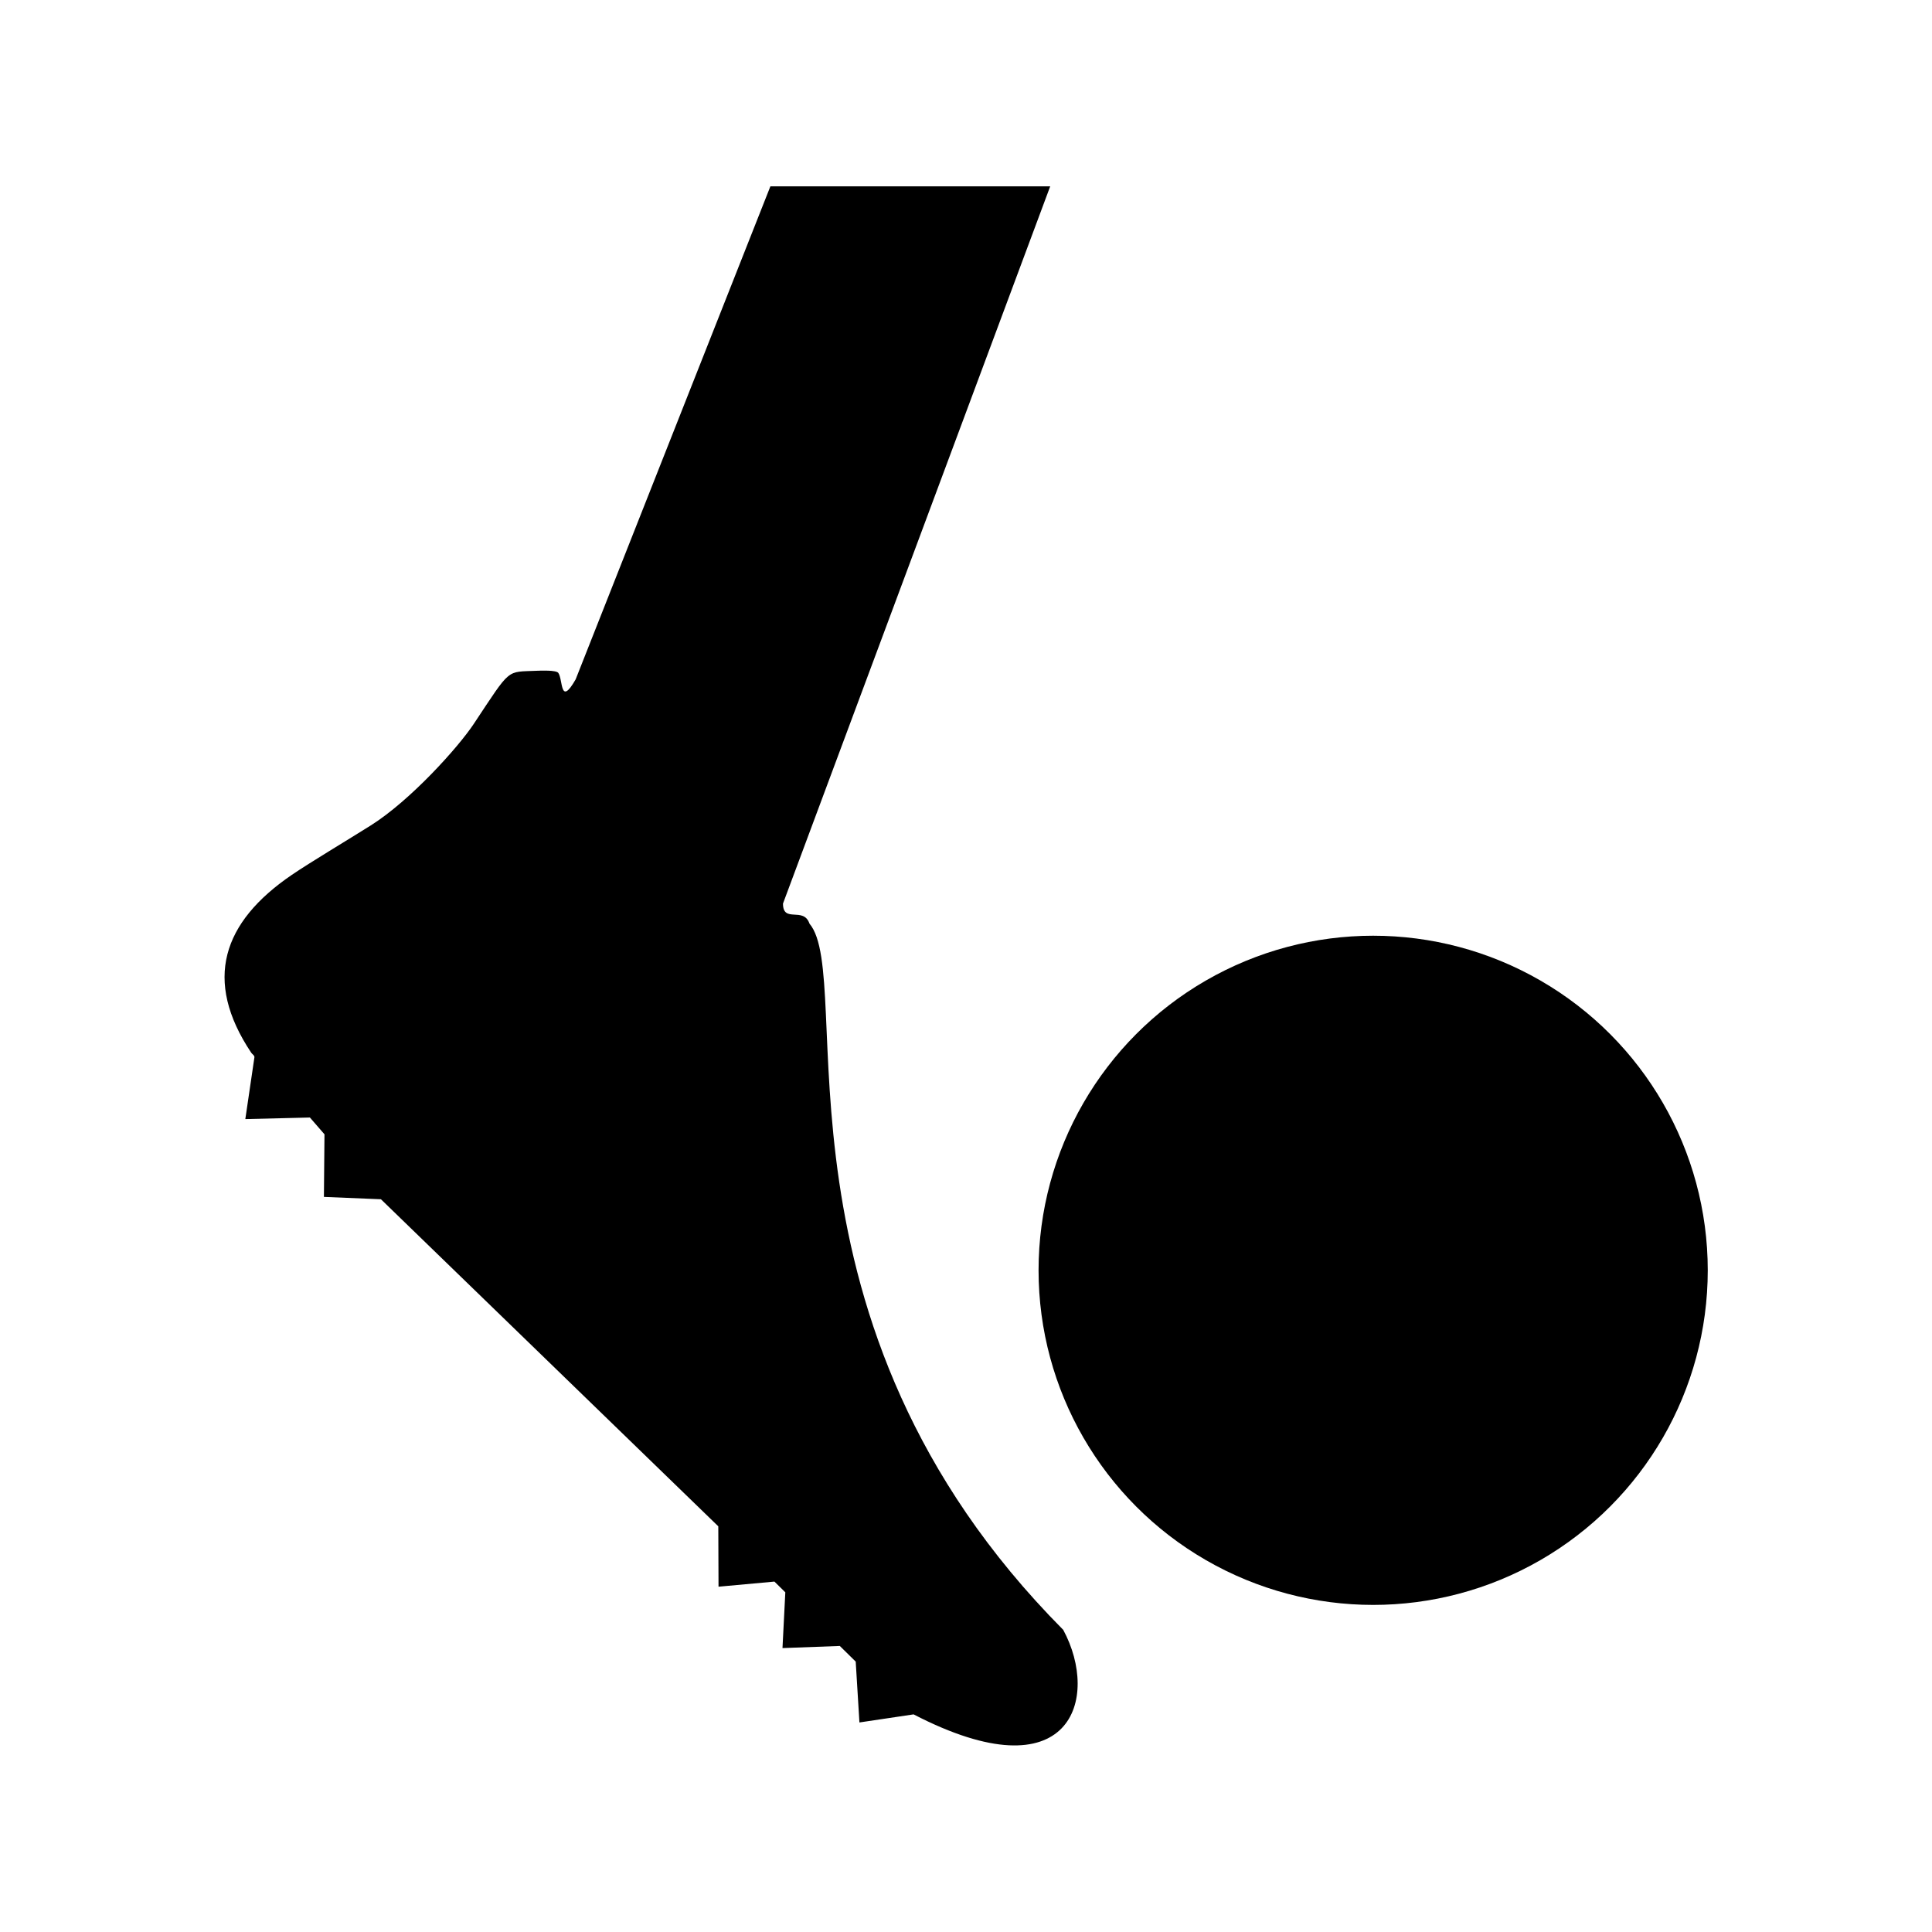 <?xml version="1.0" encoding="UTF-8"?>
<!DOCTYPE svg PUBLIC "-//W3C//DTD SVG 1.1//EN" "http://www.w3.org/Graphics/SVG/1.1/DTD/svg11.dtd">
<!-- Creator: CorelDRAW 2017 -->
<svg xmlns="http://www.w3.org/2000/svg" xml:space="preserve" width="8.467mm" height="8.467mm" version="1.1" style="shape-rendering:geometricPrecision; text-rendering:geometricPrecision; image-rendering:optimizeQuality; fill-rule:evenodd; clip-rule:evenodd"
viewBox="0 0 846.66 846.66"
 xmlns:xlink="http://www.w3.org/1999/xlink">
 <defs>
  <style type="text/css">
   <![CDATA[
    .fil0 {fill:black}
   ]]>
  </style>
 </defs>
 <g id="Warstwa_x0020_1">
  <g id="_902699520">
   <circle class="fil0" cx="601.76" cy="556.69" r="146.63"/>
   <path class="fil0" d="M337.61 81.66l122.62 0 -117.1 314.31c-0.01,8.79 9,1.17 11.61,8.79 20.53,24.14 -22.86,174.5 111.2,309.49 16.2,29.98 3.63,72.87 -65.58,37.04l0 0 -23.73 3.54 -1.63 -26.66 -6.97 -6.86 -25.12 0.93 1.24 -24.44 -4.77 -4.7 -24.5 2.24 -0.1 -26.46 -147.84 -143.33 -24.99 -1.03 0.25 -27.43 -6.39 -7.36 -28.3 0.69 3.98 -27.04c0.12,-0.83 -0.95,-1.38 -1.39,-2.04 -21.2,-31.77 -12.57,-57.25 17.76,-77.93 8.11,-5.52 24.34,-15.21 34.59,-21.66 17.49,-11 38.44,-34.35 45.18,-44.53 16.6,-25 14.03,-22.62 27.73,-23.27 1.55,-0.07 8.39,-0.35 9.31,0.94 2.11,2.99 0.67,14.91 7.59,2.85l85.35 -216.08z"/>
  </g>
 </g>
</svg>
